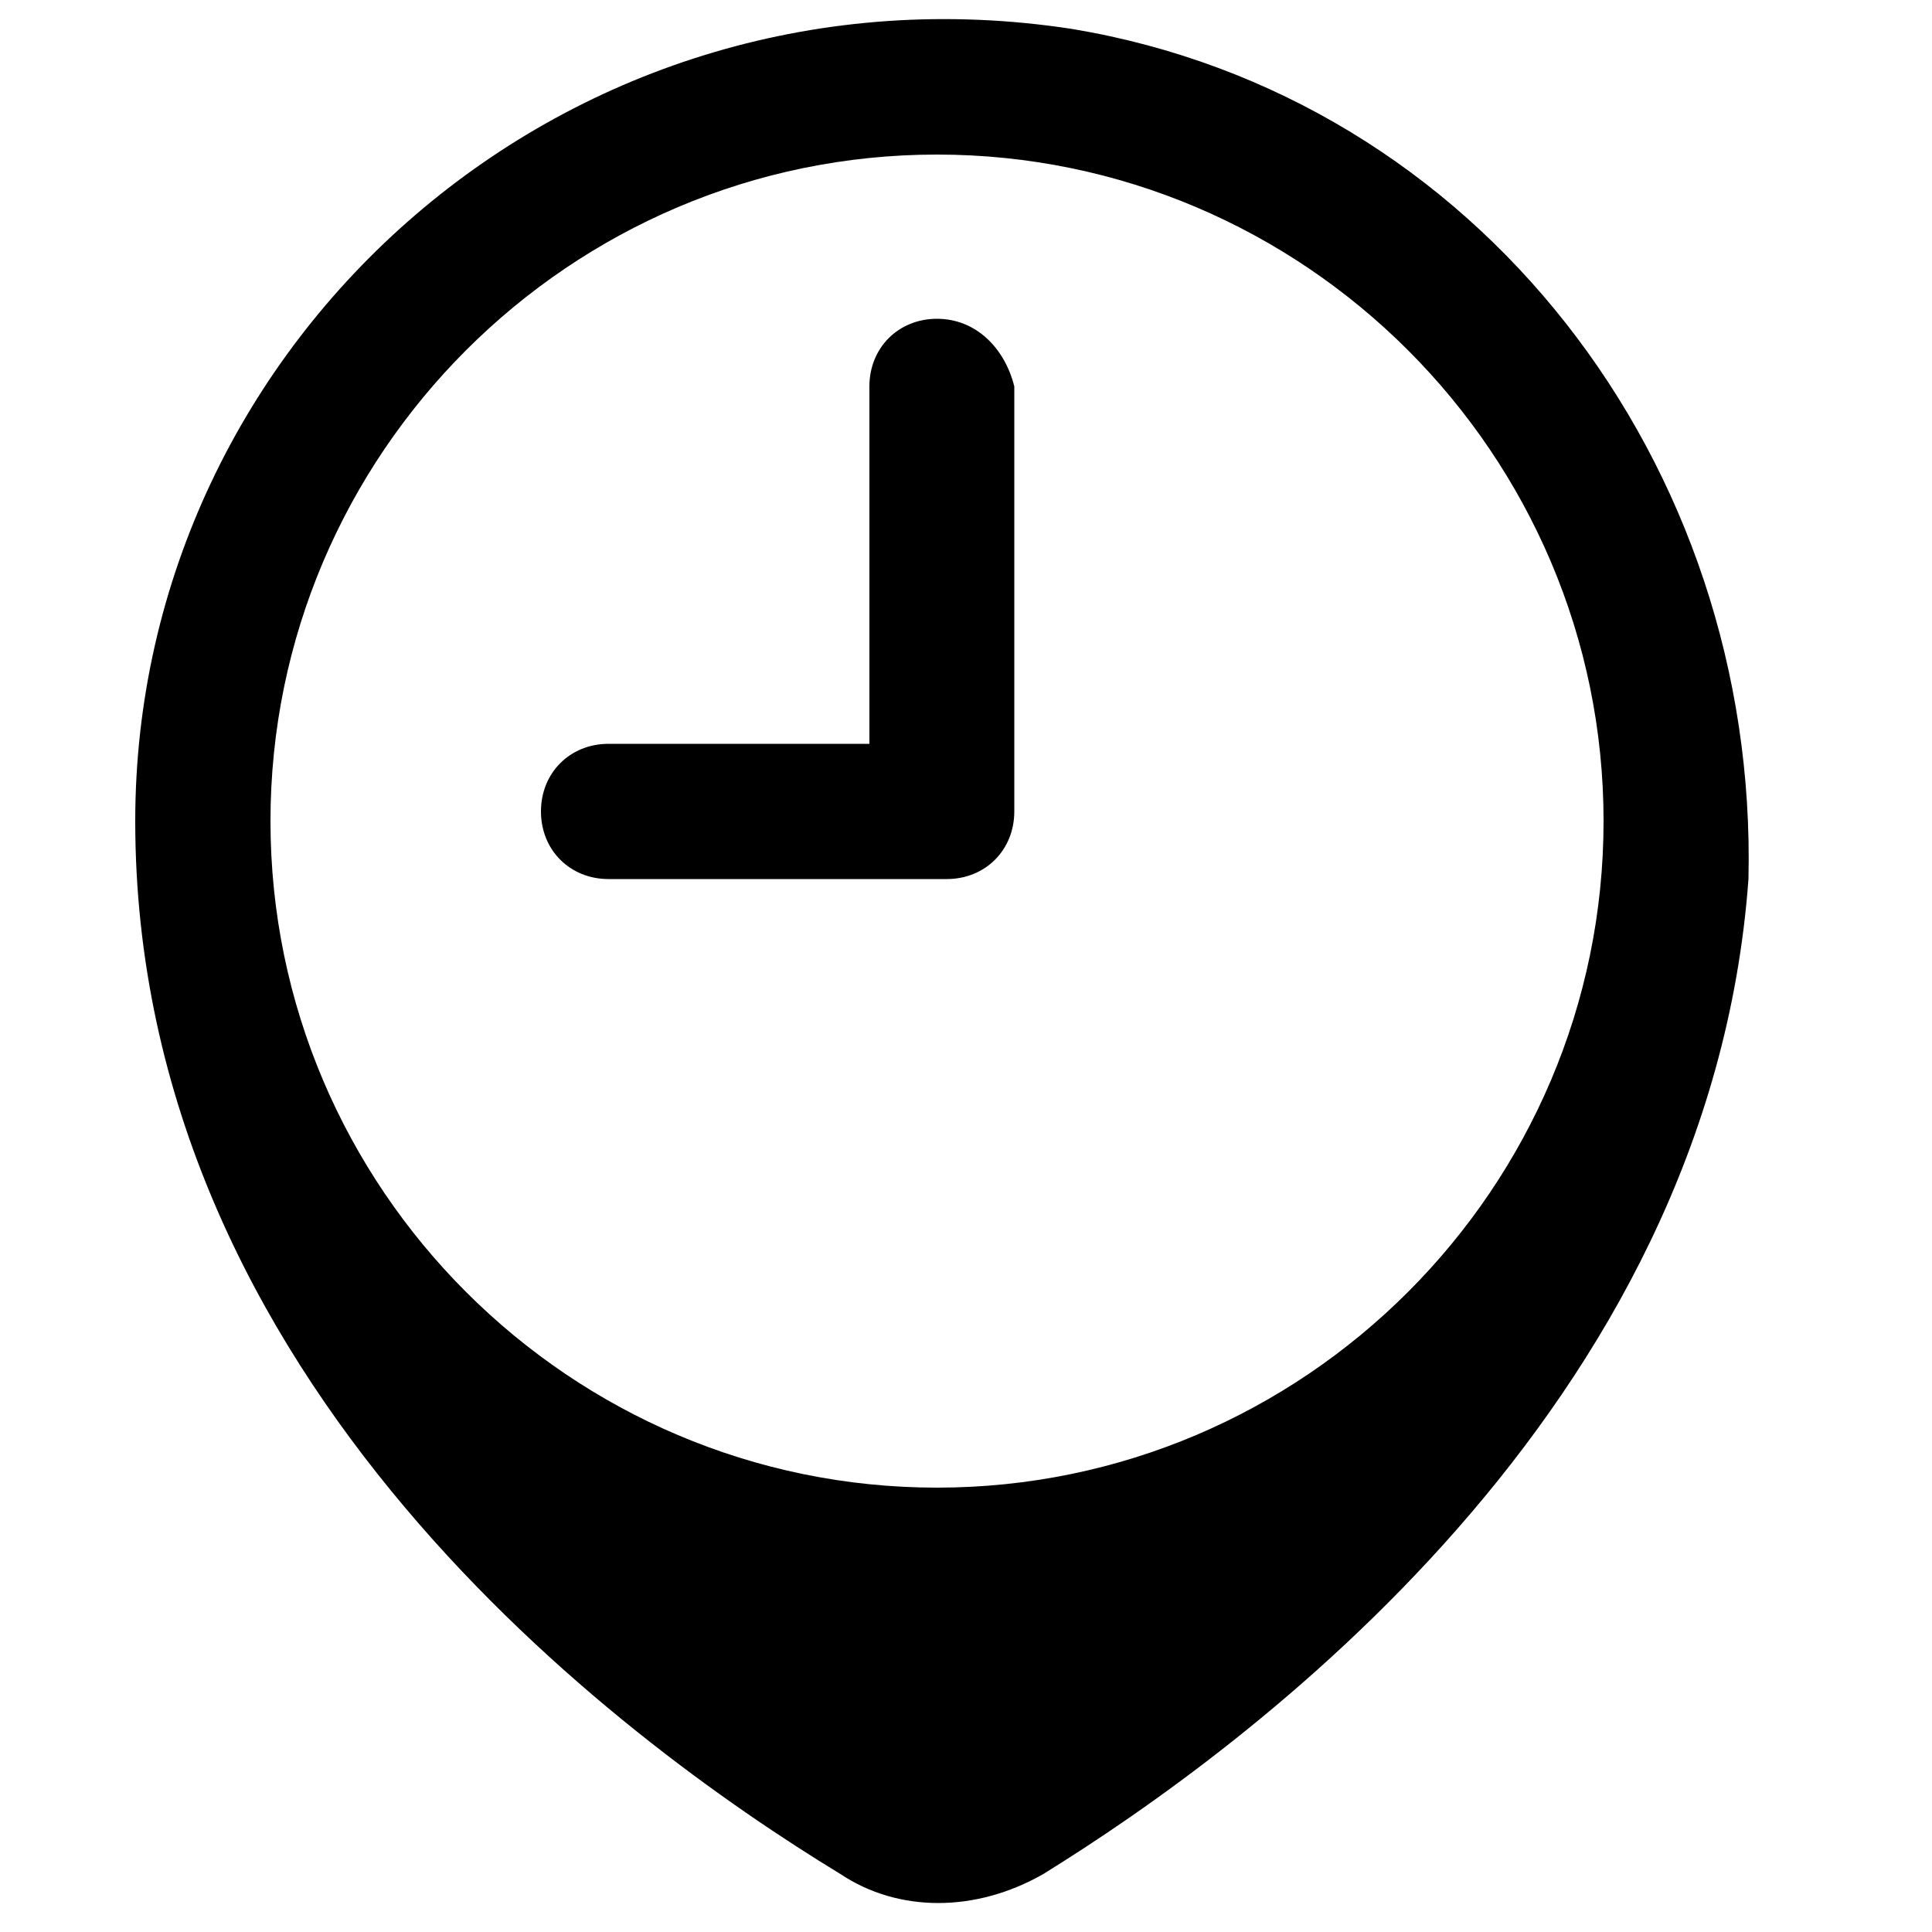 <?xml version="1.0" encoding="utf-8"?>
<!-- Generator: Adobe Illustrator 18.0.0, SVG Export Plug-In . SVG Version: 6.00 Build 0)  -->
<!DOCTYPE svg PUBLIC "-//W3C//DTD SVG 1.1//EN" "http://www.w3.org/Graphics/SVG/1.1/DTD/svg11.dtd">
<svg version="1.1" id="图层_1" xmlns="http://www.w3.org/2000/svg" xmlns:xlink="http://www.w3.org/1999/xlink" x="0px" y="0px"
	 viewBox="0 0 20 20" enable-background="new 0 0 20 20" xml:space="preserve">
<g>
	<path d="M11.1,0.3C5.9-0.5,1.4,3.5,1.4,8.5c0,5.8,5,9.5,7.3,10.9c0.6,0.4,1.4,0.4,2.1,0c2.1-1.3,6.9-4.8,7.3-10.3
		C18.2,4.8,15.3,1,11.1,0.3z M9.7,15.4c-3.8,0-6.9-3.1-6.9-6.9c0-3.8,3.1-6.9,6.9-6.9c3.8,0,6.9,3.1,6.9,6.9
		C16.6,12.3,13.5,15.4,9.7,15.4z"/>
	<path d="M9.7,3.3C9.3,3.3,9,3.6,9,4v3.7H6.3C5.9,7.7,5.6,8,5.6,8.4s0.3,0.7,0.7,0.7h3.3c0,0,0,0,0.1,0c0,0,0,0,0.1,0
		c0.4,0,0.7-0.3,0.7-0.7V4C10.4,3.6,10.1,3.3,9.7,3.3z"/>
</g>
</svg>
